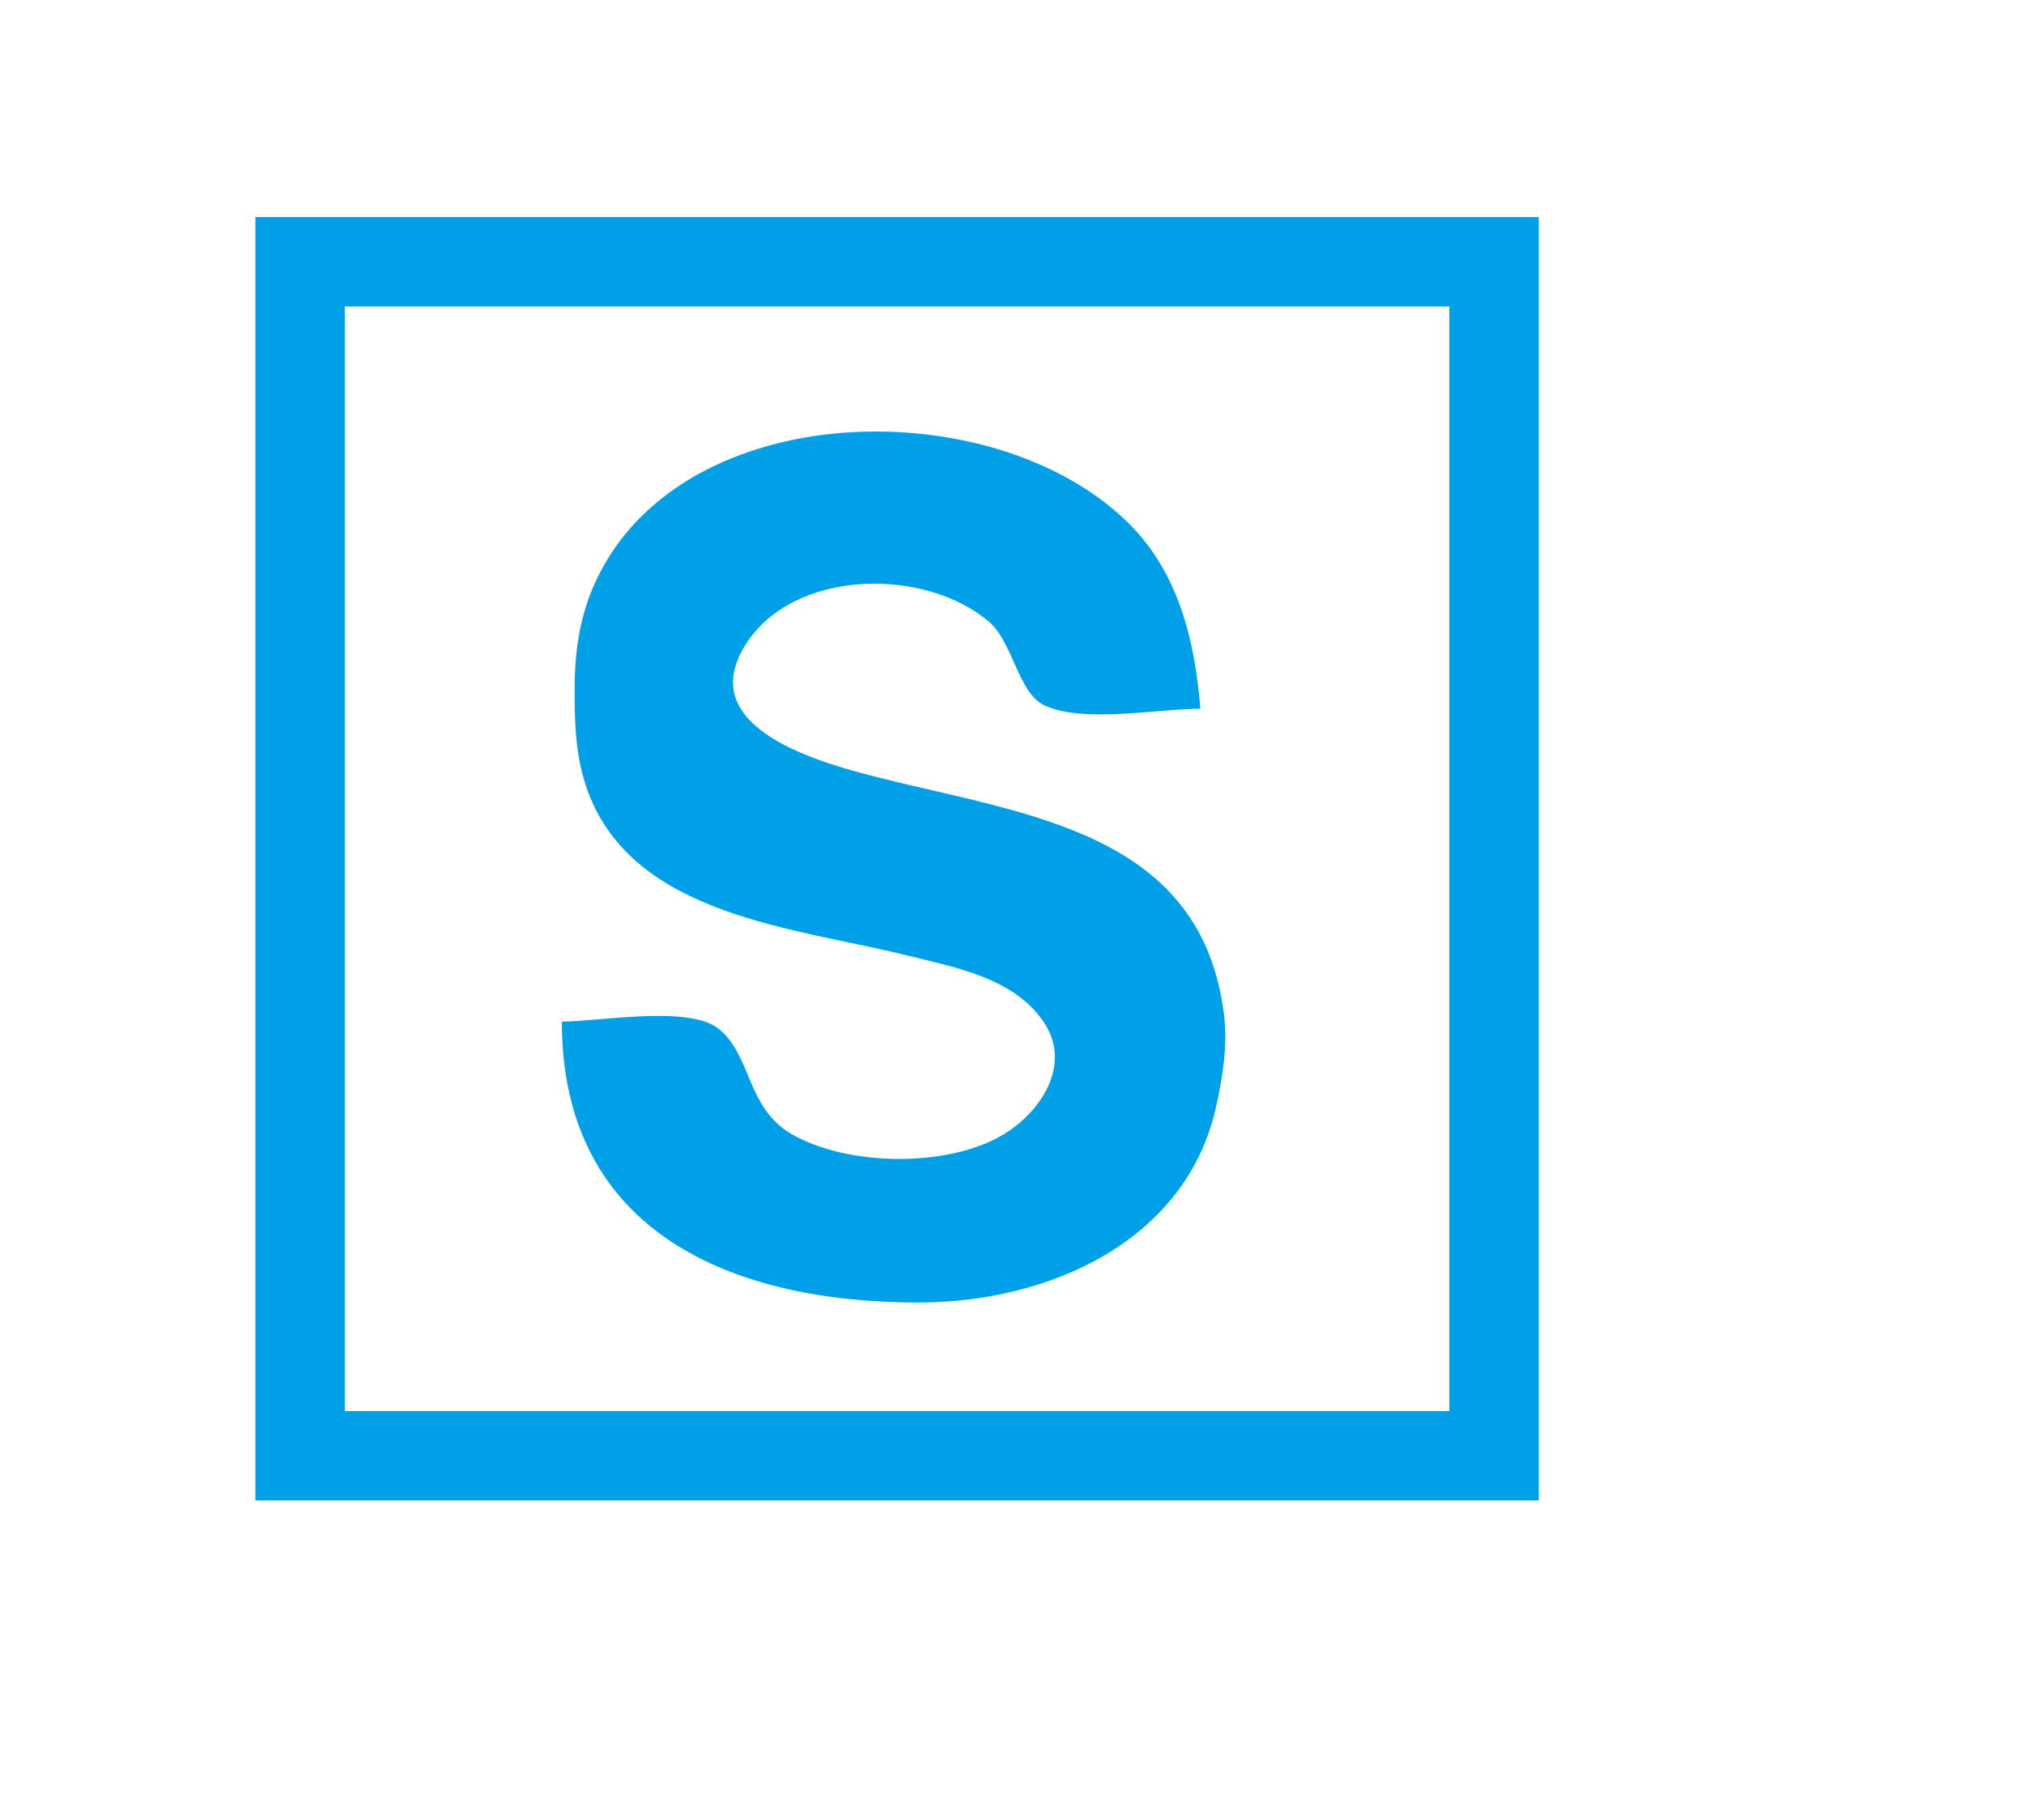 <?xml version="1.0" standalone="yes"?>
<svg width="317" height="285">
<path style="fill:#ffffff; stroke:none;" d="M0 0L0 285L317 285L317 0L0 0z"/>
<path style="fill:#00a0e9; stroke:none;" d="M40 34L40 235L241 235L241 34L40 34z"/>
<path style="fill:#ffffff; stroke:none;" d="M54 48L54 221L227 221L227 48L54 48z"/>
<path style="fill:#00a0e9; stroke:none;" d="M88 160C88 193.086 114.829 204.047 144 204C164.074 203.968 185.961 194.515 190.547 173C191.525 168.412 192.282 163.685 191.714 159C188.248 130.417 161.077 127.671 138 121.873C129.236 119.672 108.402 114.325 116.742 101.004C124.225 89.052 144.845 88.78 154.906 97.39C158.605 100.556 159.491 108.431 163.43 110.397C169.362 113.357 181.402 111 188 111C187.169 100.471 184.625 89.822 176.907 82.093C155.951 61.108 106.862 61.887 93.324 91C90.78 96.471 90.009 102.031 90 108C89.992 113.52 90.15 118.754 92.094 124C99.326 143.511 124.641 145.307 142 149.627C149.561 151.508 158.707 153.102 163.432 160.015C167.997 166.694 163.04 174.21 156.999 177.772C148.276 182.917 132.697 182.645 124.001 177.633C116.843 173.509 117.731 165.073 112.411 161.028C107.683 157.432 93.821 160 88 160z"/>
</svg>
